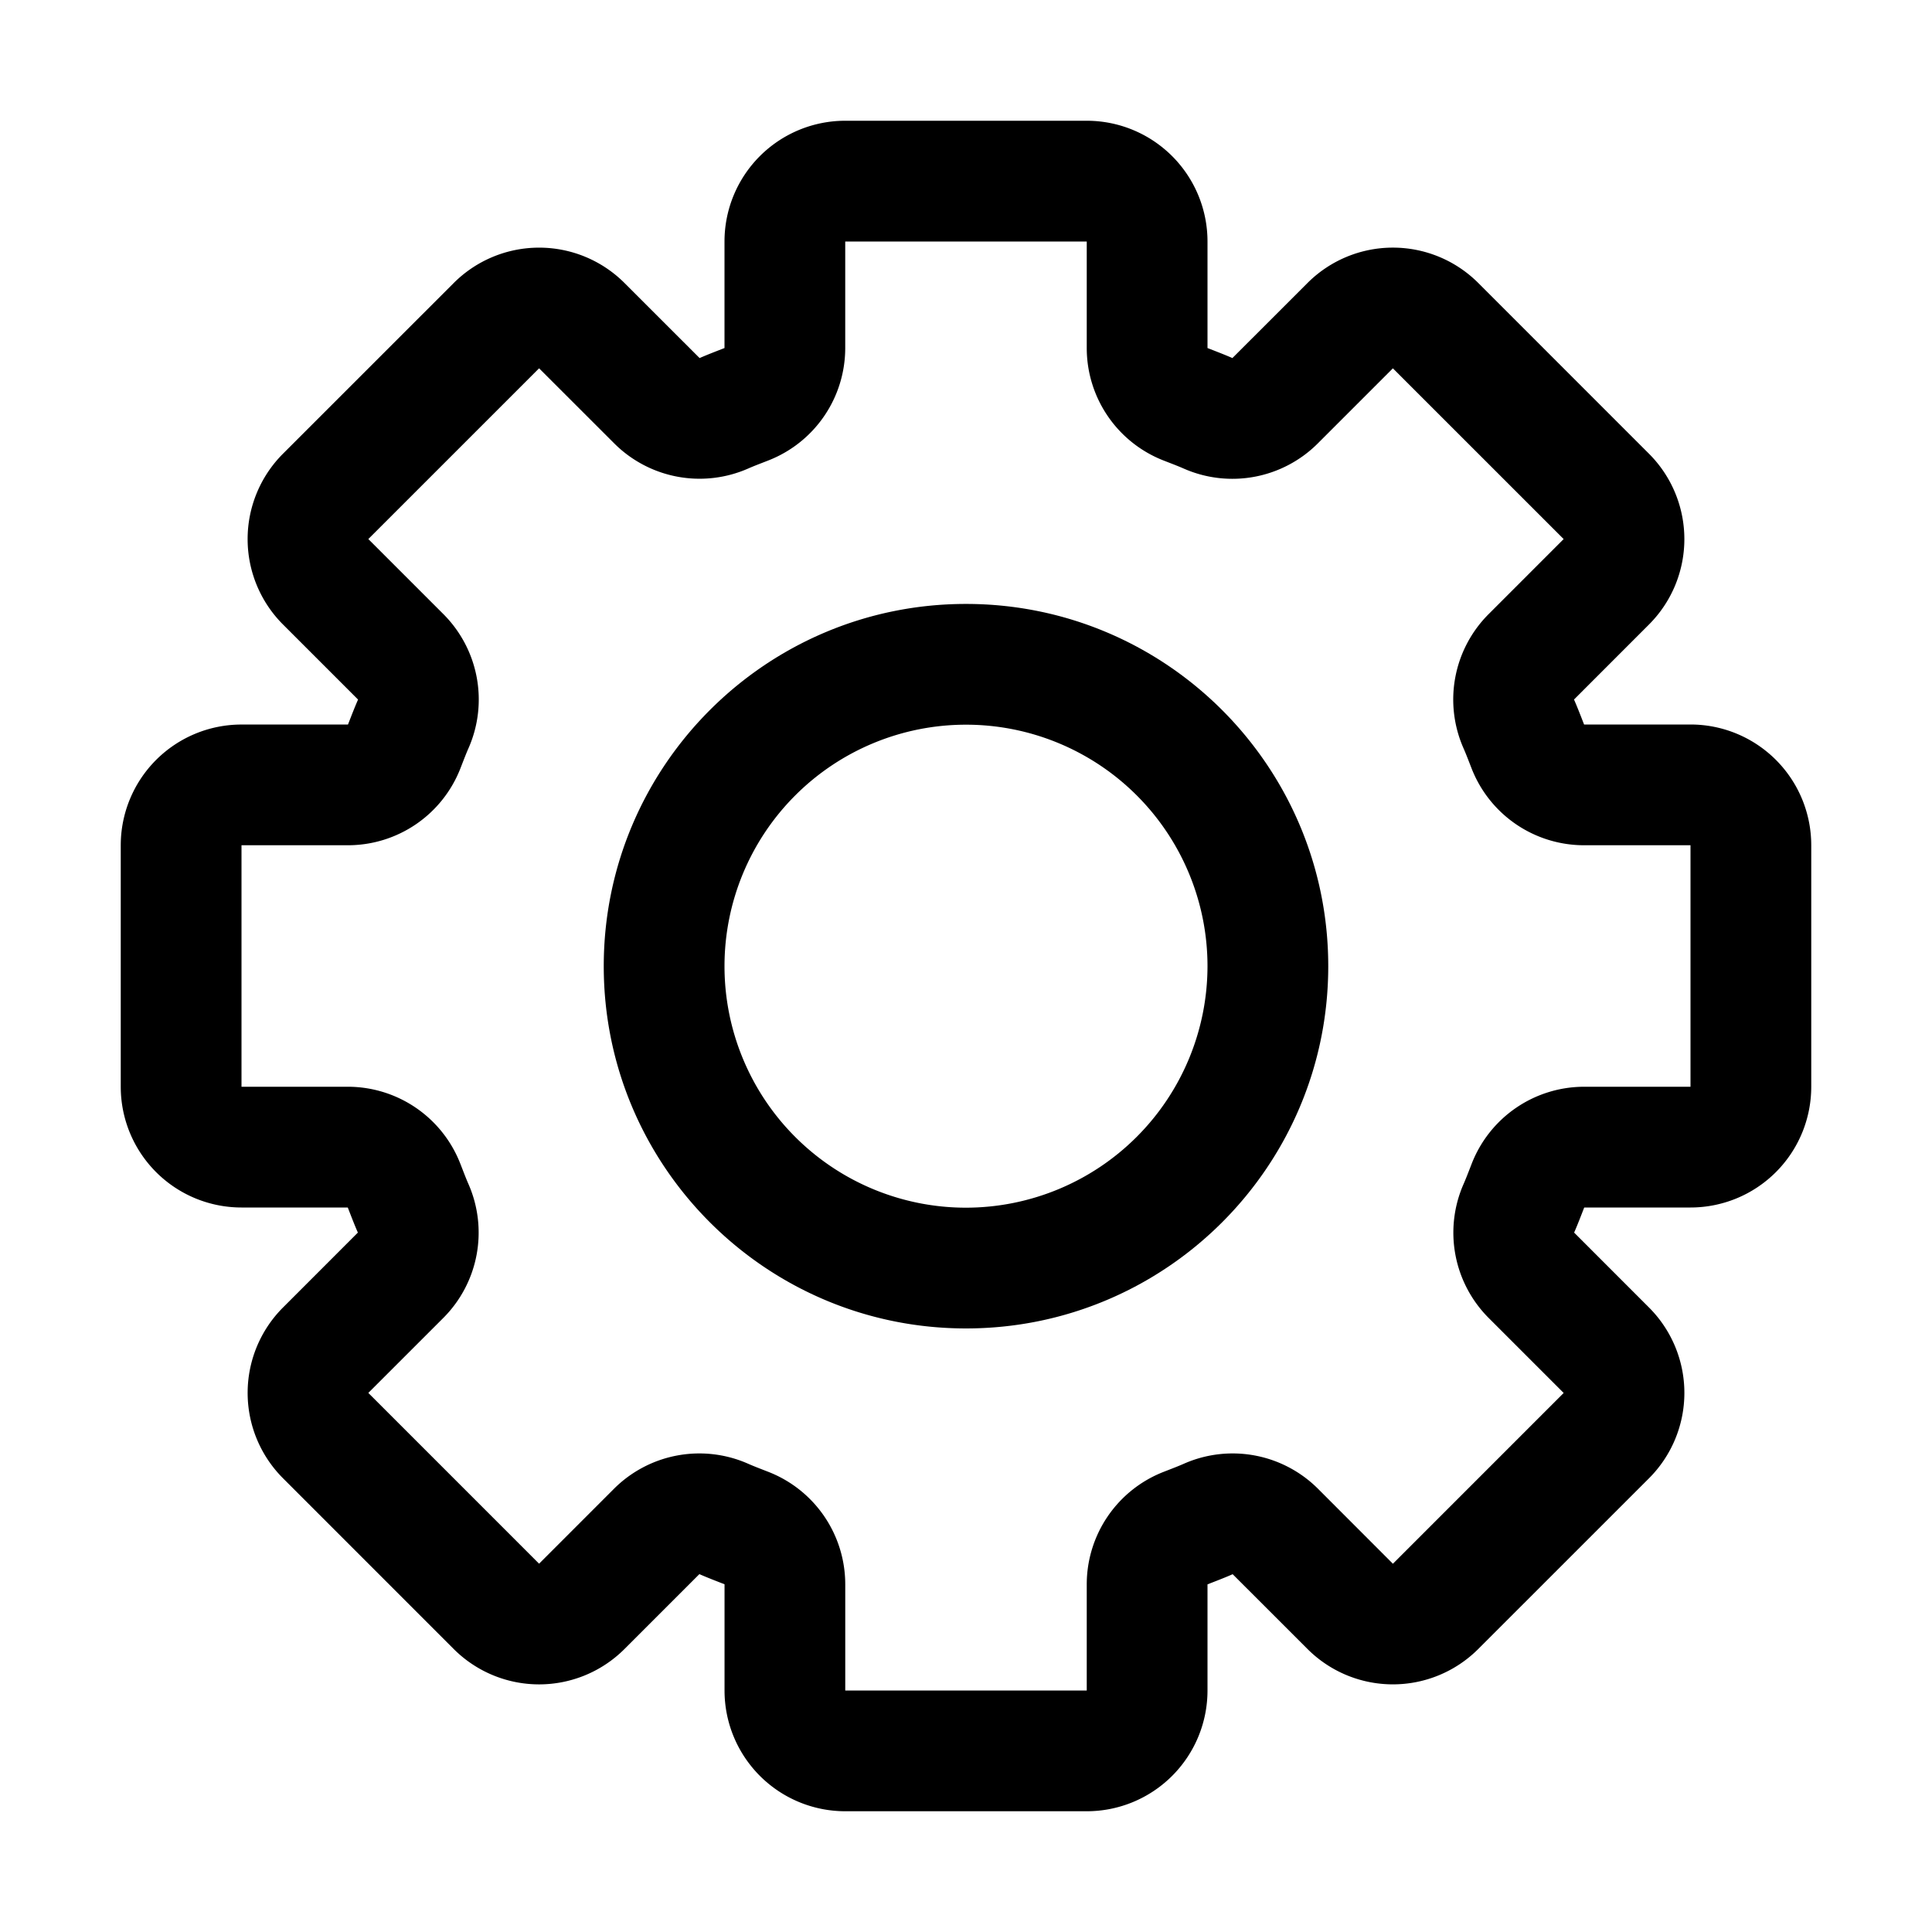 <svg class="svg-icon" style="width: 1em;height: 1em;vertical-align: middle;fill: currentColor;overflow: hidden;" viewBox="0 0 1024 1024" version="1.1" xmlns="http://www.w3.org/2000/svg"><path d="M896 384h-56.4c-1.74-4.44-3.43-8.89-5.34-13.24L874 331a64 64 0 0 0 0-90.51L783.53 150a64 64 0 0 0-90.53 0l-39.8 39.78c-4.34-1.9-8.77-3.58-13.2-5.31V128a64 64 0 0 0-64-64H448a64 64 0 0 0-64 64v56.47c-4.43 1.73-8.86 3.41-13.2 5.31L331 150a64 64 0 0 0-90.51 0L150 240.47a64 64 0 0 0 0 90.53l39.78 39.78c-1.91 4.35-3.6 8.8-5.34 13.24H128a64 64 0 0 0-64 64V576a64 64 0 0 0 64 64h56.33c1.74 4.46 3.43 8.93 5.35 13.3L150 693a64 64 0 0 0 0 90.51L240.47 874a64 64 0 0 0 90.53 0l39.68-39.68c4.38 1.92 8.86 3.63 13.34 5.38V896a64 64 0 0 0 64 64H576a64 64 0 0 0 64-64v-56.26c4.47-1.75 9-3.46 13.34-5.38L693 874a64 64 0 0 0 90.51 0L874 783.53a64 64 0 0 0 0-90.53l-39.68-39.7c1.92-4.37 3.61-8.84 5.35-13.3H896a64 64 0 0 0 64-64V448a64 64 0 0 0-64-64z m0 192h-56.33a64 64 0 0 0-59.61 40.72l-0.9 2.32c-1.12 2.87-2.21 5.73-3.45 8.55a64 64 0 0 0 13.36 71l39.71 39.71-90.51 90.52-39.68-39.72a64 64 0 0 0-71-13.34c-2.89 1.28-5.85 2.41-8.8 3.56l-2.1 0.82a64 64 0 0 0-40.69 59.6V896H448v-56.26a64 64 0 0 0-40.69-59.6l-2.1-0.82c-2.95-1.15-5.91-2.28-8.8-3.56a64 64 0 0 0-71 13.34l-39.68 39.69-90.51-90.52 39.72-39.71a64 64 0 0 0 13.35-71c-1.24-2.82-2.33-5.68-3.44-8.55l-0.91-2.32A64 64 0 0 0 184.33 576H128V448h56.4a64 64 0 0 0 59.6-40.67l0.81-2.09c1.15-2.93 2.27-5.88 3.54-8.75a64 64 0 0 0-13.35-71l-39.78-39.78 90.51-90.5L325.55 235a64 64 0 0 0 71 13.33c2.74-1.21 5.55-2.28 8.36-3.37l2.38-0.93a64 64 0 0 0 40.7-59.6V128H576v56.47a64 64 0 0 0 40.7 59.6l2.39 0.93c2.8 1.09 5.6 2.16 8.35 3.37a64 64 0 0 0 71-13.33l39.82-39.82 90.51 90.5L789 325.5a64 64 0 0 0-13.35 71c1.27 2.87 2.39 5.82 3.54 8.75l0.81 2.09A64 64 0 0 0 839.6 448H896z"  /><path d="M512 320.1c-106 0-192 86-192 192s86 192 192 192 192-86 192-192-86-192-192-192z m0 320a128 128 0 1 1 128-128 128.14 128.14 0 0 1-128 128z"  /></svg>